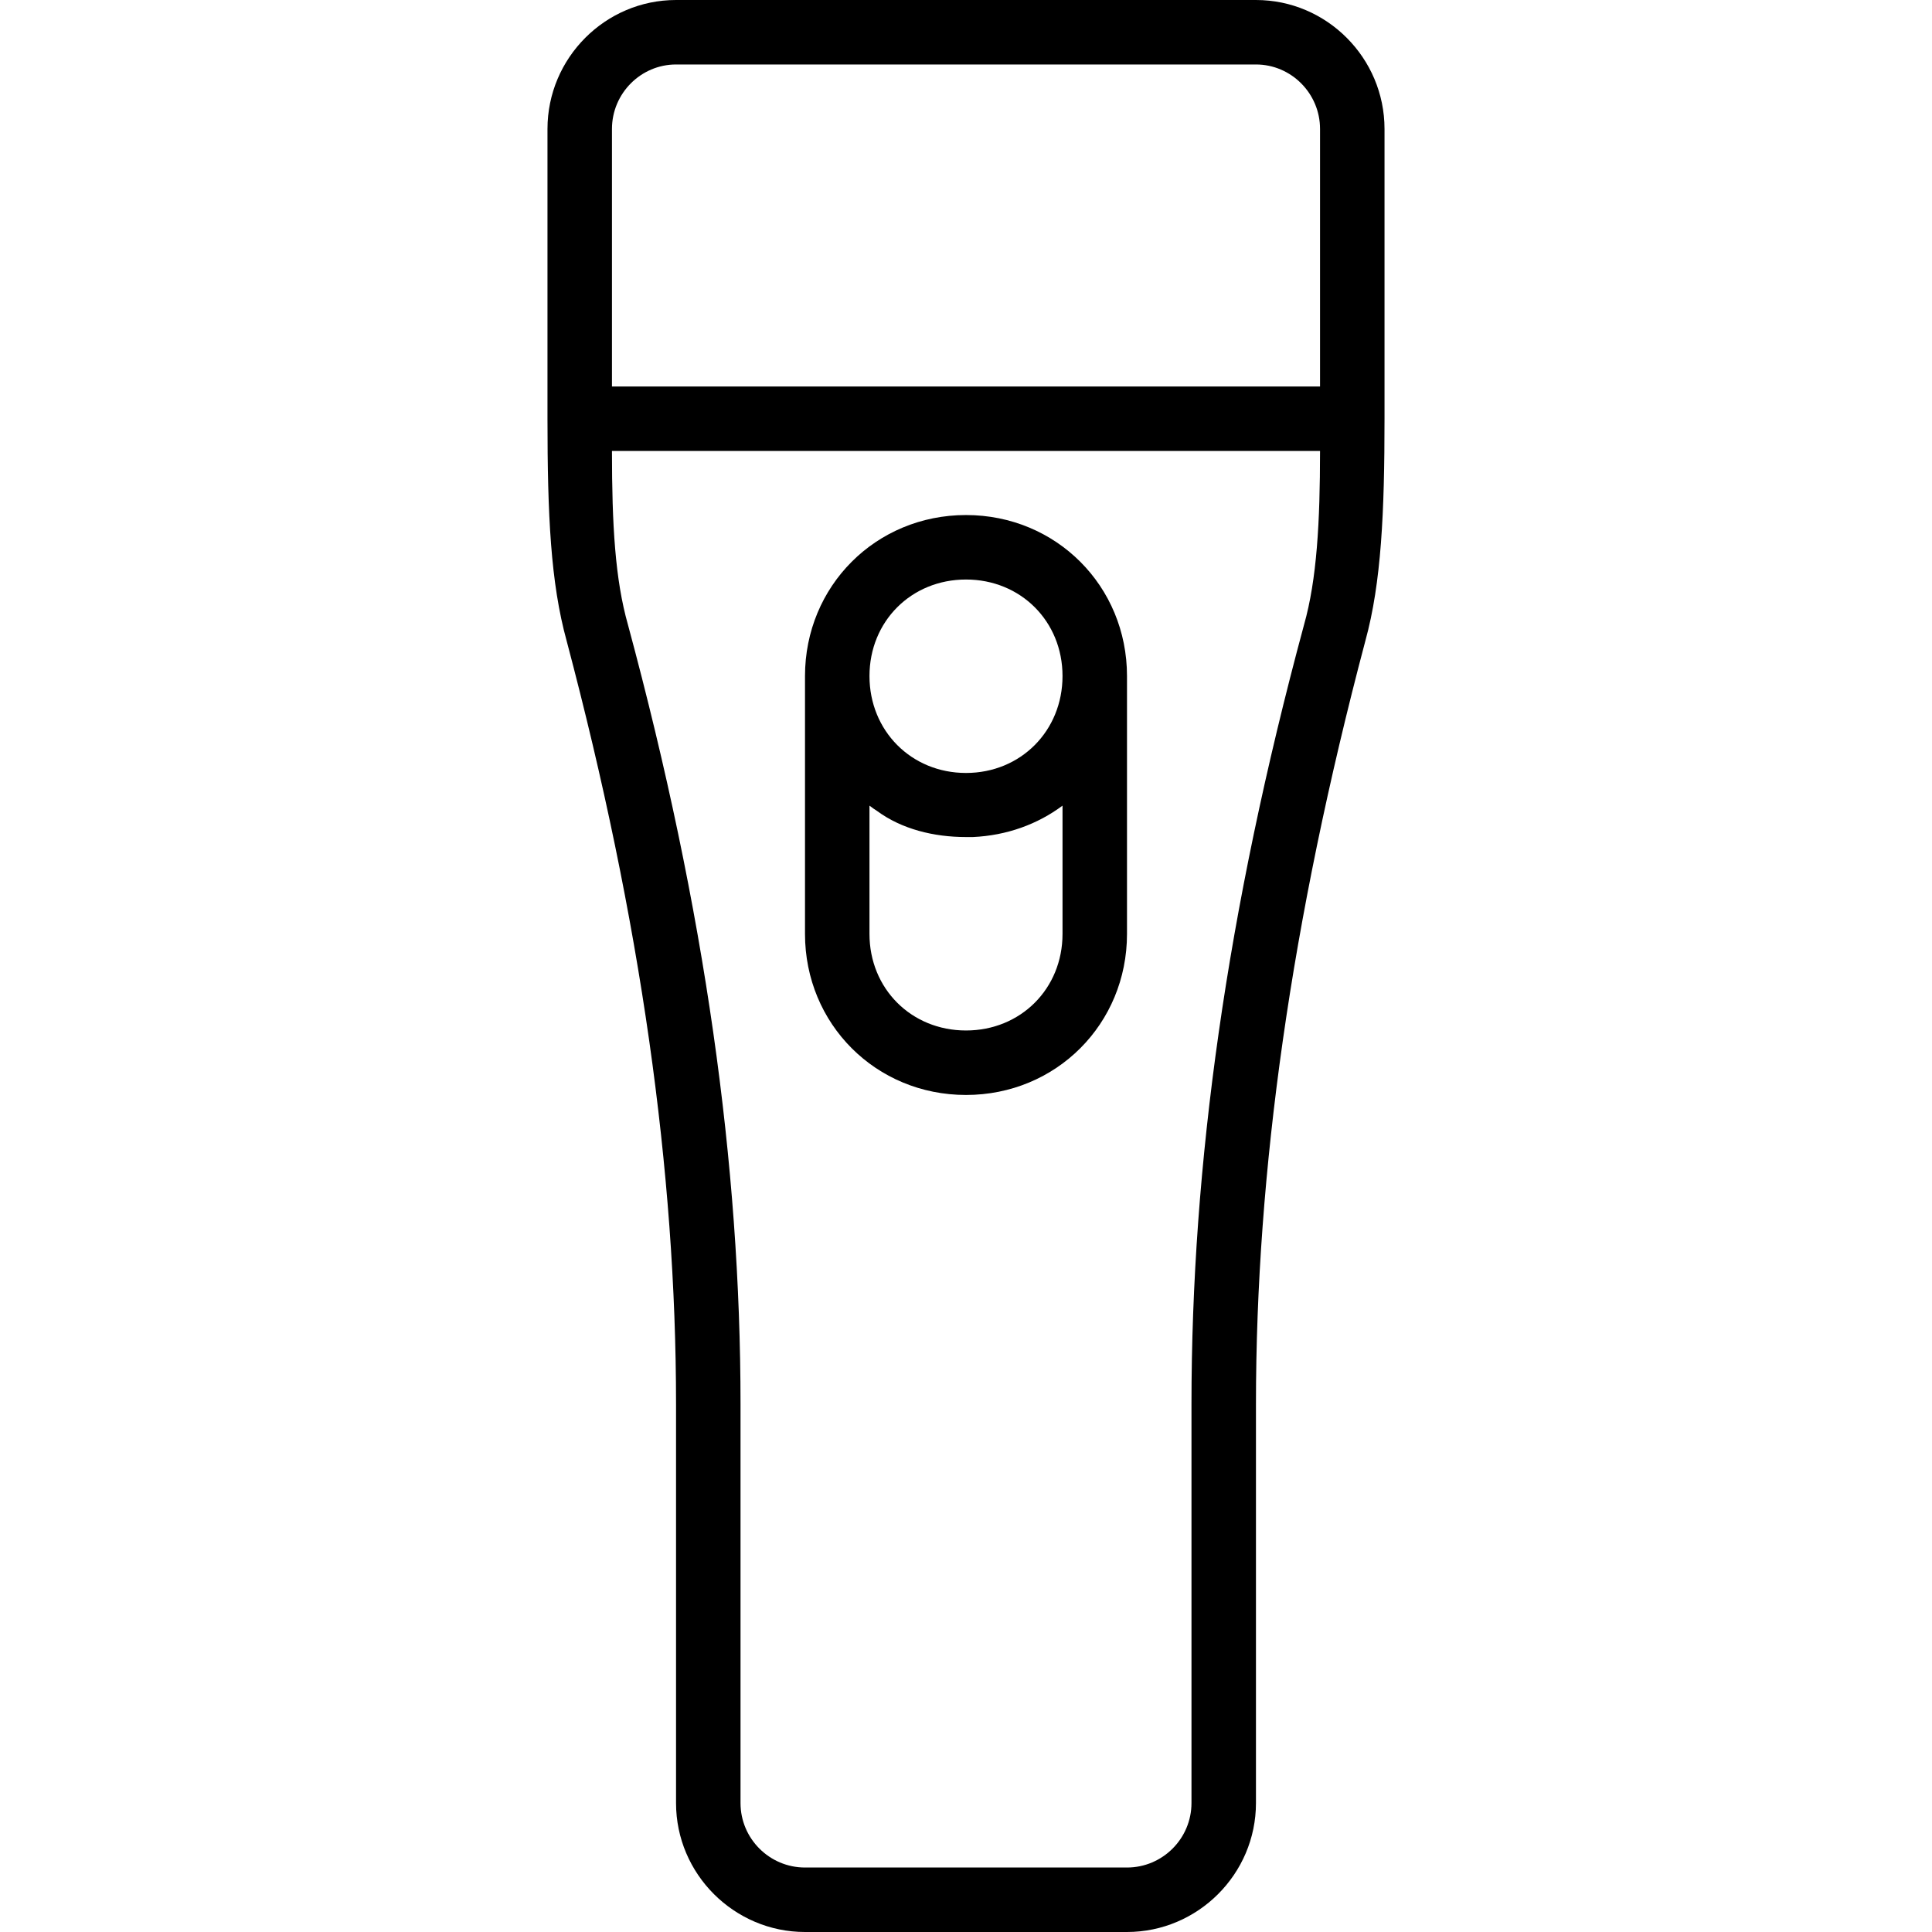 <svg xmlns="http://www.w3.org/2000/svg" width="32" height="32" viewBox="0 0 24 24">
    <path d="M 12 13.602 C 13.121 13.602 14 12.719 14 11.602 L 14 8.398 C 14 7.281 13.121 6.398 12 6.398 C 10.879 6.398 10 7.281 10 8.398 L 10 11.602 C 10 12.719 10.879 13.602 12 13.602 Z M 12 12.801 C 11.32 12.801 10.801 12.281 10.801 11.602 L 10.801 10.008 C 10.832 10.031 10.863 10.055 10.895 10.074 C 11.203 10.301 11.602 10.398 12 10.398 C 12.027 10.398 12.059 10.398 12.086 10.398 C 12.508 10.379 12.891 10.238 13.199 10.008 L 13.199 11.602 C 13.199 12.281 12.68 12.801 12 12.801 Z M 12 7.199 C 12.68 7.199 13.199 7.719 13.199 8.398 C 13.199 9.078 12.68 9.602 12 9.602 C 11.32 9.602 10.801 9.078 10.801 8.398 C 10.801 7.719 11.32 7.199 12 7.199 Z M 12 7.199"/>
    <path d="M 15.602 0 L 8.398 0 C 7.52 0 6.801 0.719 6.801 1.602 L 6.801 5.199 C 6.801 6.398 6.84 7.238 7.039 7.961 C 7.961 11.441 8.398 14.559 8.398 17.441 L 8.398 22.398 C 8.398 23.281 9.121 24 10 24 L 14 24 C 14.879 24 15.602 23.281 15.602 22.398 L 15.602 17.441 C 15.602 14.559 16.039 11.441 16.961 7.961 C 17.16 7.238 17.199 6.359 17.199 5.199 L 17.199 1.602 C 17.199 0.719 16.48 0 15.602 0 Z M 7.602 1.602 C 7.602 1.16 7.961 0.801 8.398 0.801 L 15.602 0.801 C 16.039 0.801 16.398 1.16 16.398 1.602 L 16.398 4.801 L 7.602 4.801 Z M 16.199 7.762 C 15.238 11.32 14.801 14.48 14.801 17.441 L 14.801 22.398 C 14.801 22.84 14.441 23.199 14 23.199 L 10 23.199 C 9.559 23.199 9.199 22.84 9.199 22.398 L 9.199 17.441 C 9.199 14.48 8.762 11.32 7.801 7.762 C 7.641 7.199 7.602 6.52 7.602 5.602 L 16.398 5.602 C 16.398 6.48 16.359 7.199 16.199 7.762 Z M 16.199 7.762"/>
</svg>
